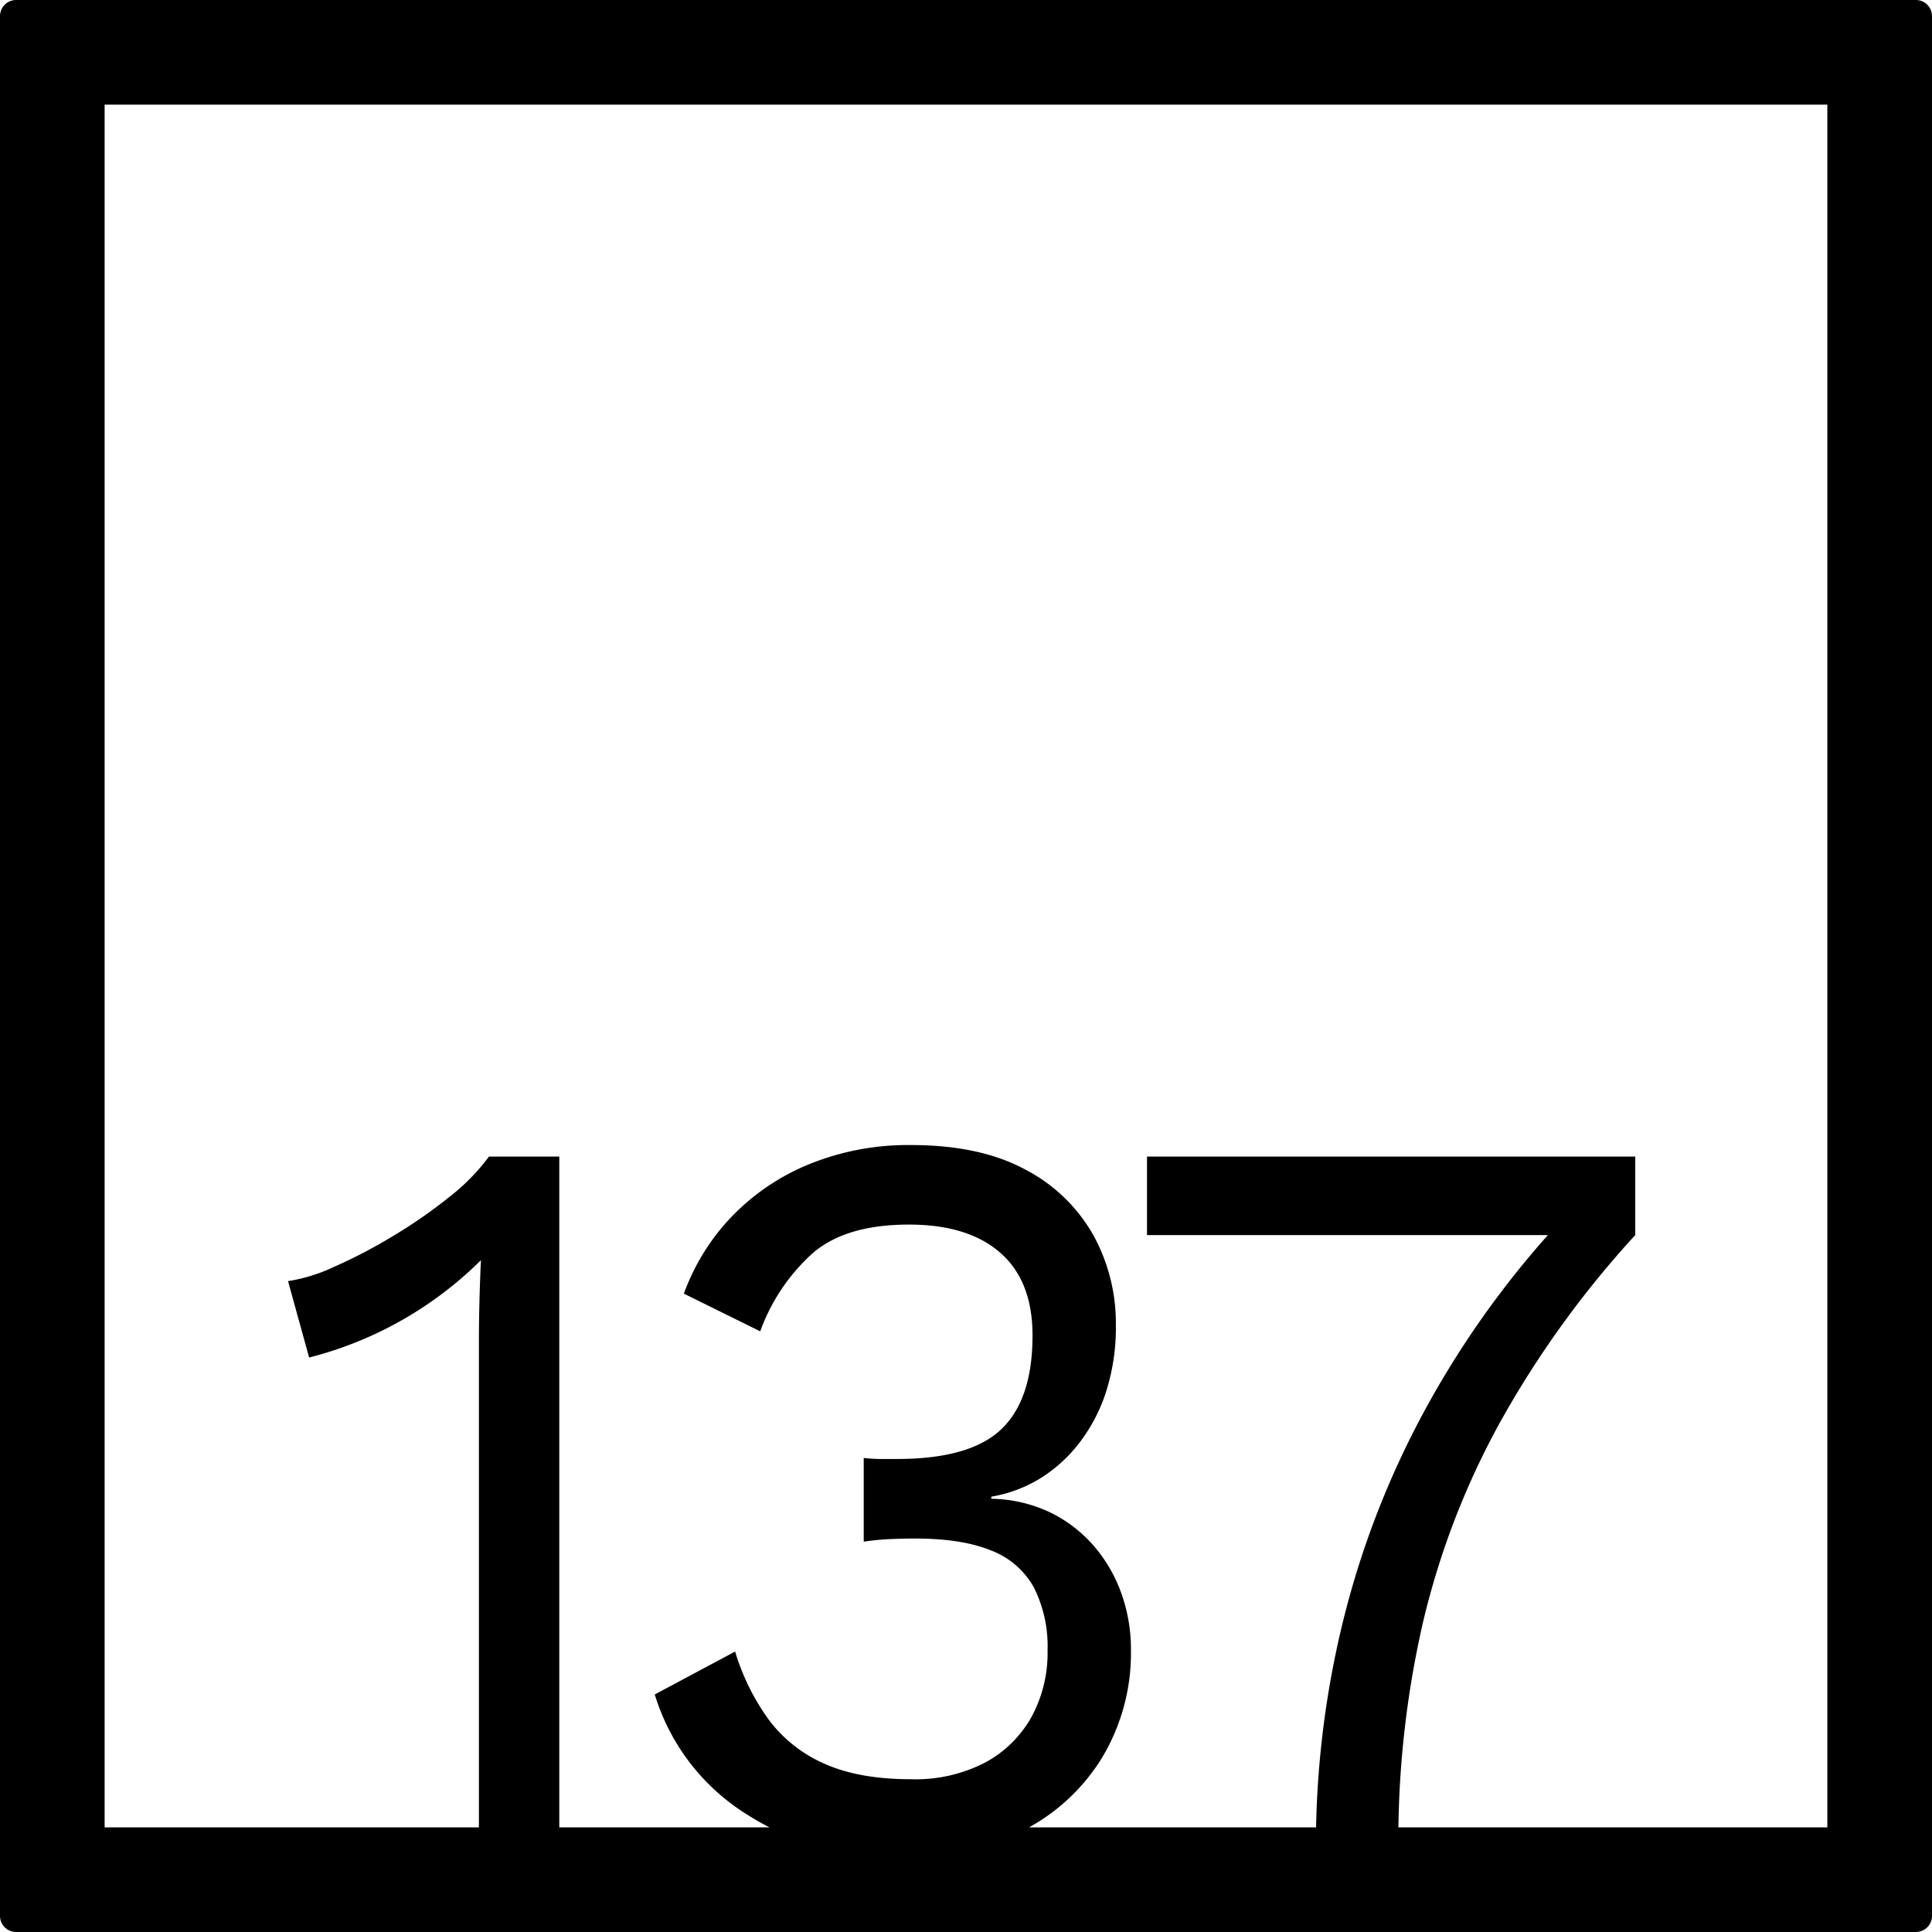 <svg xmlns="http://www.w3.org/2000/svg" width="120mm" height="120mm" viewBox="0 0 340.158 340.158">
  <g id="Zimmernummer">
      <g id="Z-04-137">
        <path fill="#000000" stroke="none" d="M337.323,0H2.835A2.836,2.836,0,0,0,0,2.835V337.323a2.836,2.836,0,0,0,2.835,2.835H337.323a2.836,2.836,0,0,0,2.835-2.835V2.835A2.836,2.836,0,0,0,337.323,0ZM321.732,321.732H246.213a171.645,171.645,0,0,1,4.2-35.554,139.2,139.2,0,0,1,13.532-35.469,173.3,173.3,0,0,1,23.967-33.256v-13.82H201.947v13.82h70.584A164.471,164.471,0,0,0,251.3,247.486a156.082,156.082,0,0,0-14.77,37.679,165.513,165.513,0,0,0-4.812,36.567h-50.54a34.757,34.757,0,0,0,12.9-12.338,35.789,35.789,0,0,0,5.041-18.977,29.088,29.088,0,0,0-1.68-9.858,26.234,26.234,0,0,0-4.864-8.384,24.024,24.024,0,0,0-7.694-5.9,25.064,25.064,0,0,0-10.348-2.395v-.369a23.858,23.858,0,0,0,8.314-3.04,25.77,25.77,0,0,0,6.986-6.172,29.622,29.622,0,0,0,4.865-9.121,37.189,37.189,0,0,0,1.768-11.884,32.167,32.167,0,0,0-3.979-15.845,29.145,29.145,0,0,0-11.94-11.516q-7.959-4.328-20.165-4.33a46.219,46.219,0,0,0-17.776,3.316,39.705,39.705,0,0,0-13.709,9.213,38.607,38.607,0,0,0-8.49,13.634l13.443,6.634a34.076,34.076,0,0,1,9.2-13.727q5.837-5.067,16.981-5.067,10.434,0,16.1,4.974t5.66,14.556q0,11.241-5.483,16.491t-18.4,5.251h-2.742a26.643,26.643,0,0,1-3.095-.184v14.74a45.408,45.408,0,0,1,4.776-.46q2.3-.092,4.245-.093,8.311,0,13.443,2.119a14.482,14.482,0,0,1,7.518,6.541,23.08,23.08,0,0,1,2.387,11.055,23.606,23.606,0,0,1-2.83,11.7,20.464,20.464,0,0,1-8.136,8.015,26.622,26.622,0,0,1-13.09,2.948q-9.2,0-15.3-2.763a24.369,24.369,0,0,1-9.817-7.832,40.028,40.028,0,0,1-5.837-11.883l-14.15,7.554a37.873,37.873,0,0,0,16.184,21.1c1.306.836,2.647,1.6,4.018,2.3H98.471v-118.1H86.089a36.706,36.706,0,0,1-7.075,7.186,88.664,88.664,0,0,1-9.994,6.91,90.6,90.6,0,0,1-10.259,5.343,29.753,29.753,0,0,1-8.048,2.487l3.714,13.451a66,66,0,0,0,30.247-17.135q-.178,3.869-.265,7.461t-.088,6.726v85.67h-65.9V18.425H321.732Z"/>
      </g>
    </g>
</svg>
